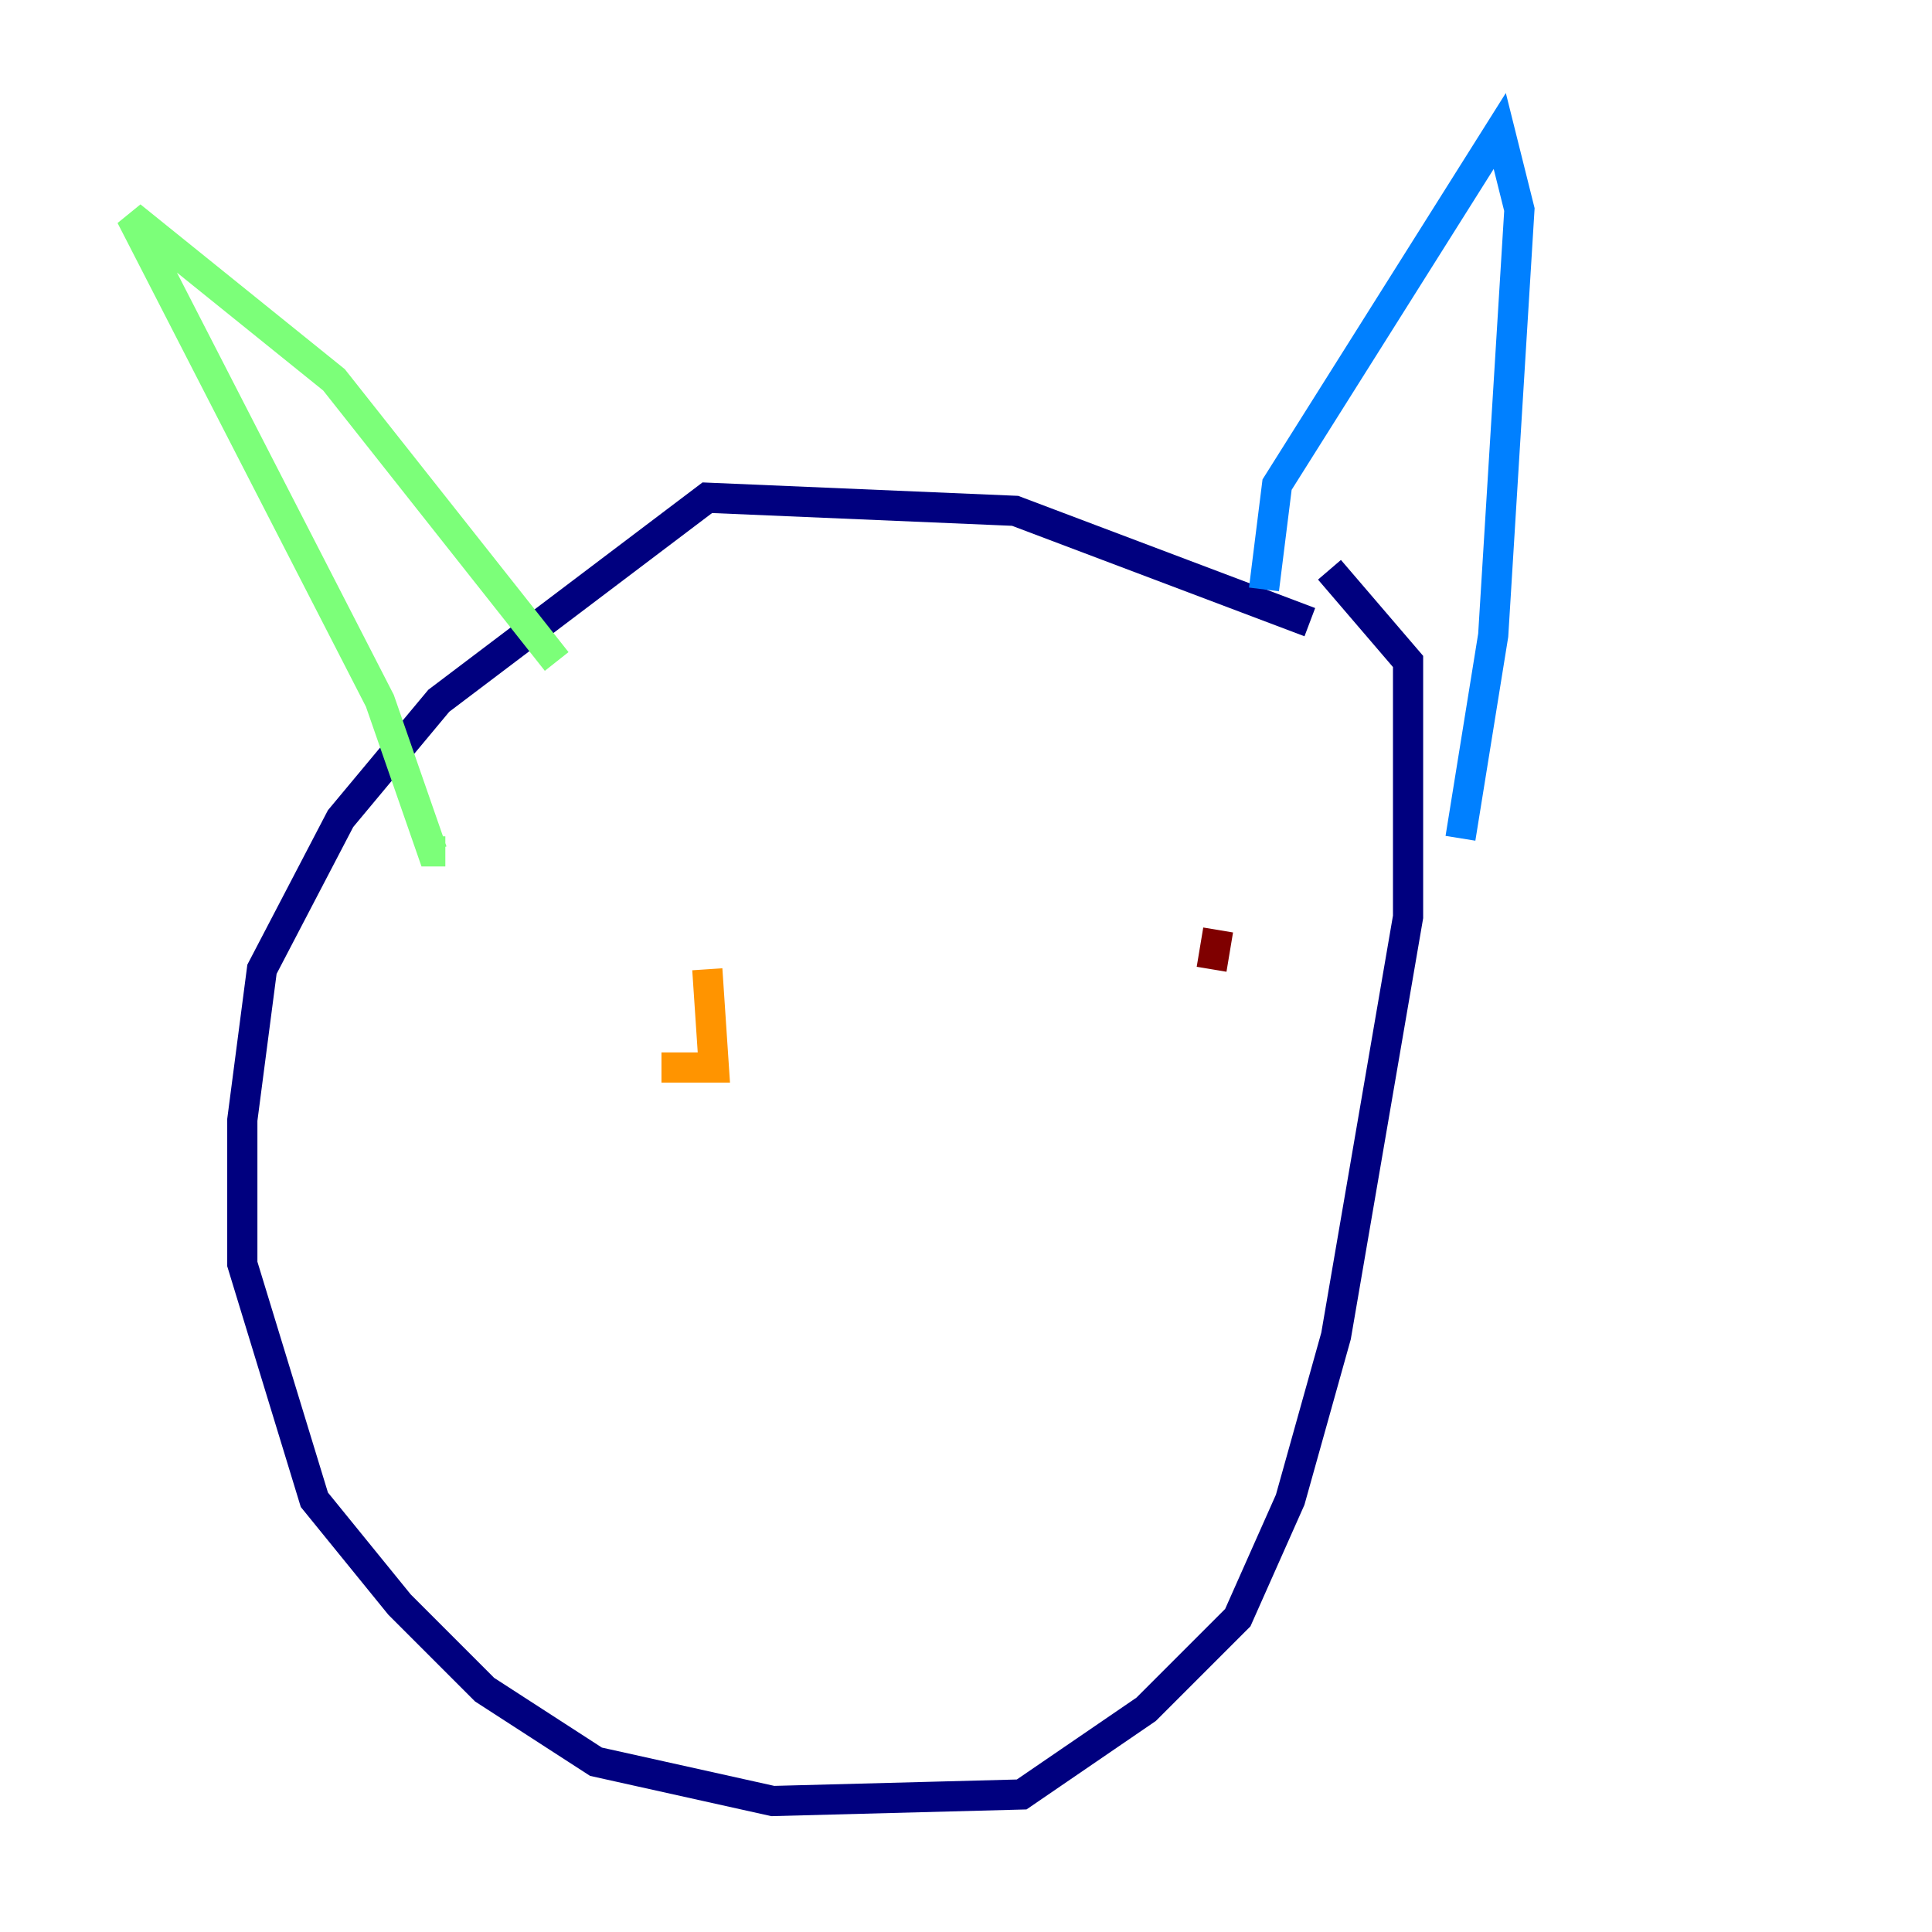 <?xml version="1.0" encoding="utf-8" ?>
<svg baseProfile="tiny" height="128" version="1.2" viewBox="0,0,128,128" width="128" xmlns="http://www.w3.org/2000/svg" xmlns:ev="http://www.w3.org/2001/xml-events" xmlns:xlink="http://www.w3.org/1999/xlink"><defs /><polyline fill="none" points="86.78,41.22 67.254,33.844 46.861,32.976 29.071,46.427 22.563,54.237 17.356,64.217 16.054,74.197 16.054,83.742 20.827,99.363 26.468,106.305 32.108,111.946 39.485,116.719 51.2,119.322 67.688,118.888 75.932,113.248 82.007,107.173 85.478,99.363 88.515,88.515 93.288,60.746 93.288,43.824 88.081,37.749" stroke="#00007f" stroke-width="2" /><polyline fill="none" points="83.742,39.051 84.61,32.108 99.363,8.678 100.664,13.885 98.929,42.088 96.759,55.539" stroke="#0080ff" stroke-width="2" /><polyline fill="none" points="36.881,43.824 22.129,25.166 8.678,14.319 25.166,46.427 28.637,56.407 29.505,56.407" stroke="#7cff79" stroke-width="2" /><polyline fill="none" points="43.824,70.725 47.295,70.725 46.861,64.217" stroke="#ff9400" stroke-width="2" /><polyline fill="none" points="80.705,61.614 80.271,64.217" stroke="#7f0000" stroke-width="2" /></svg>
